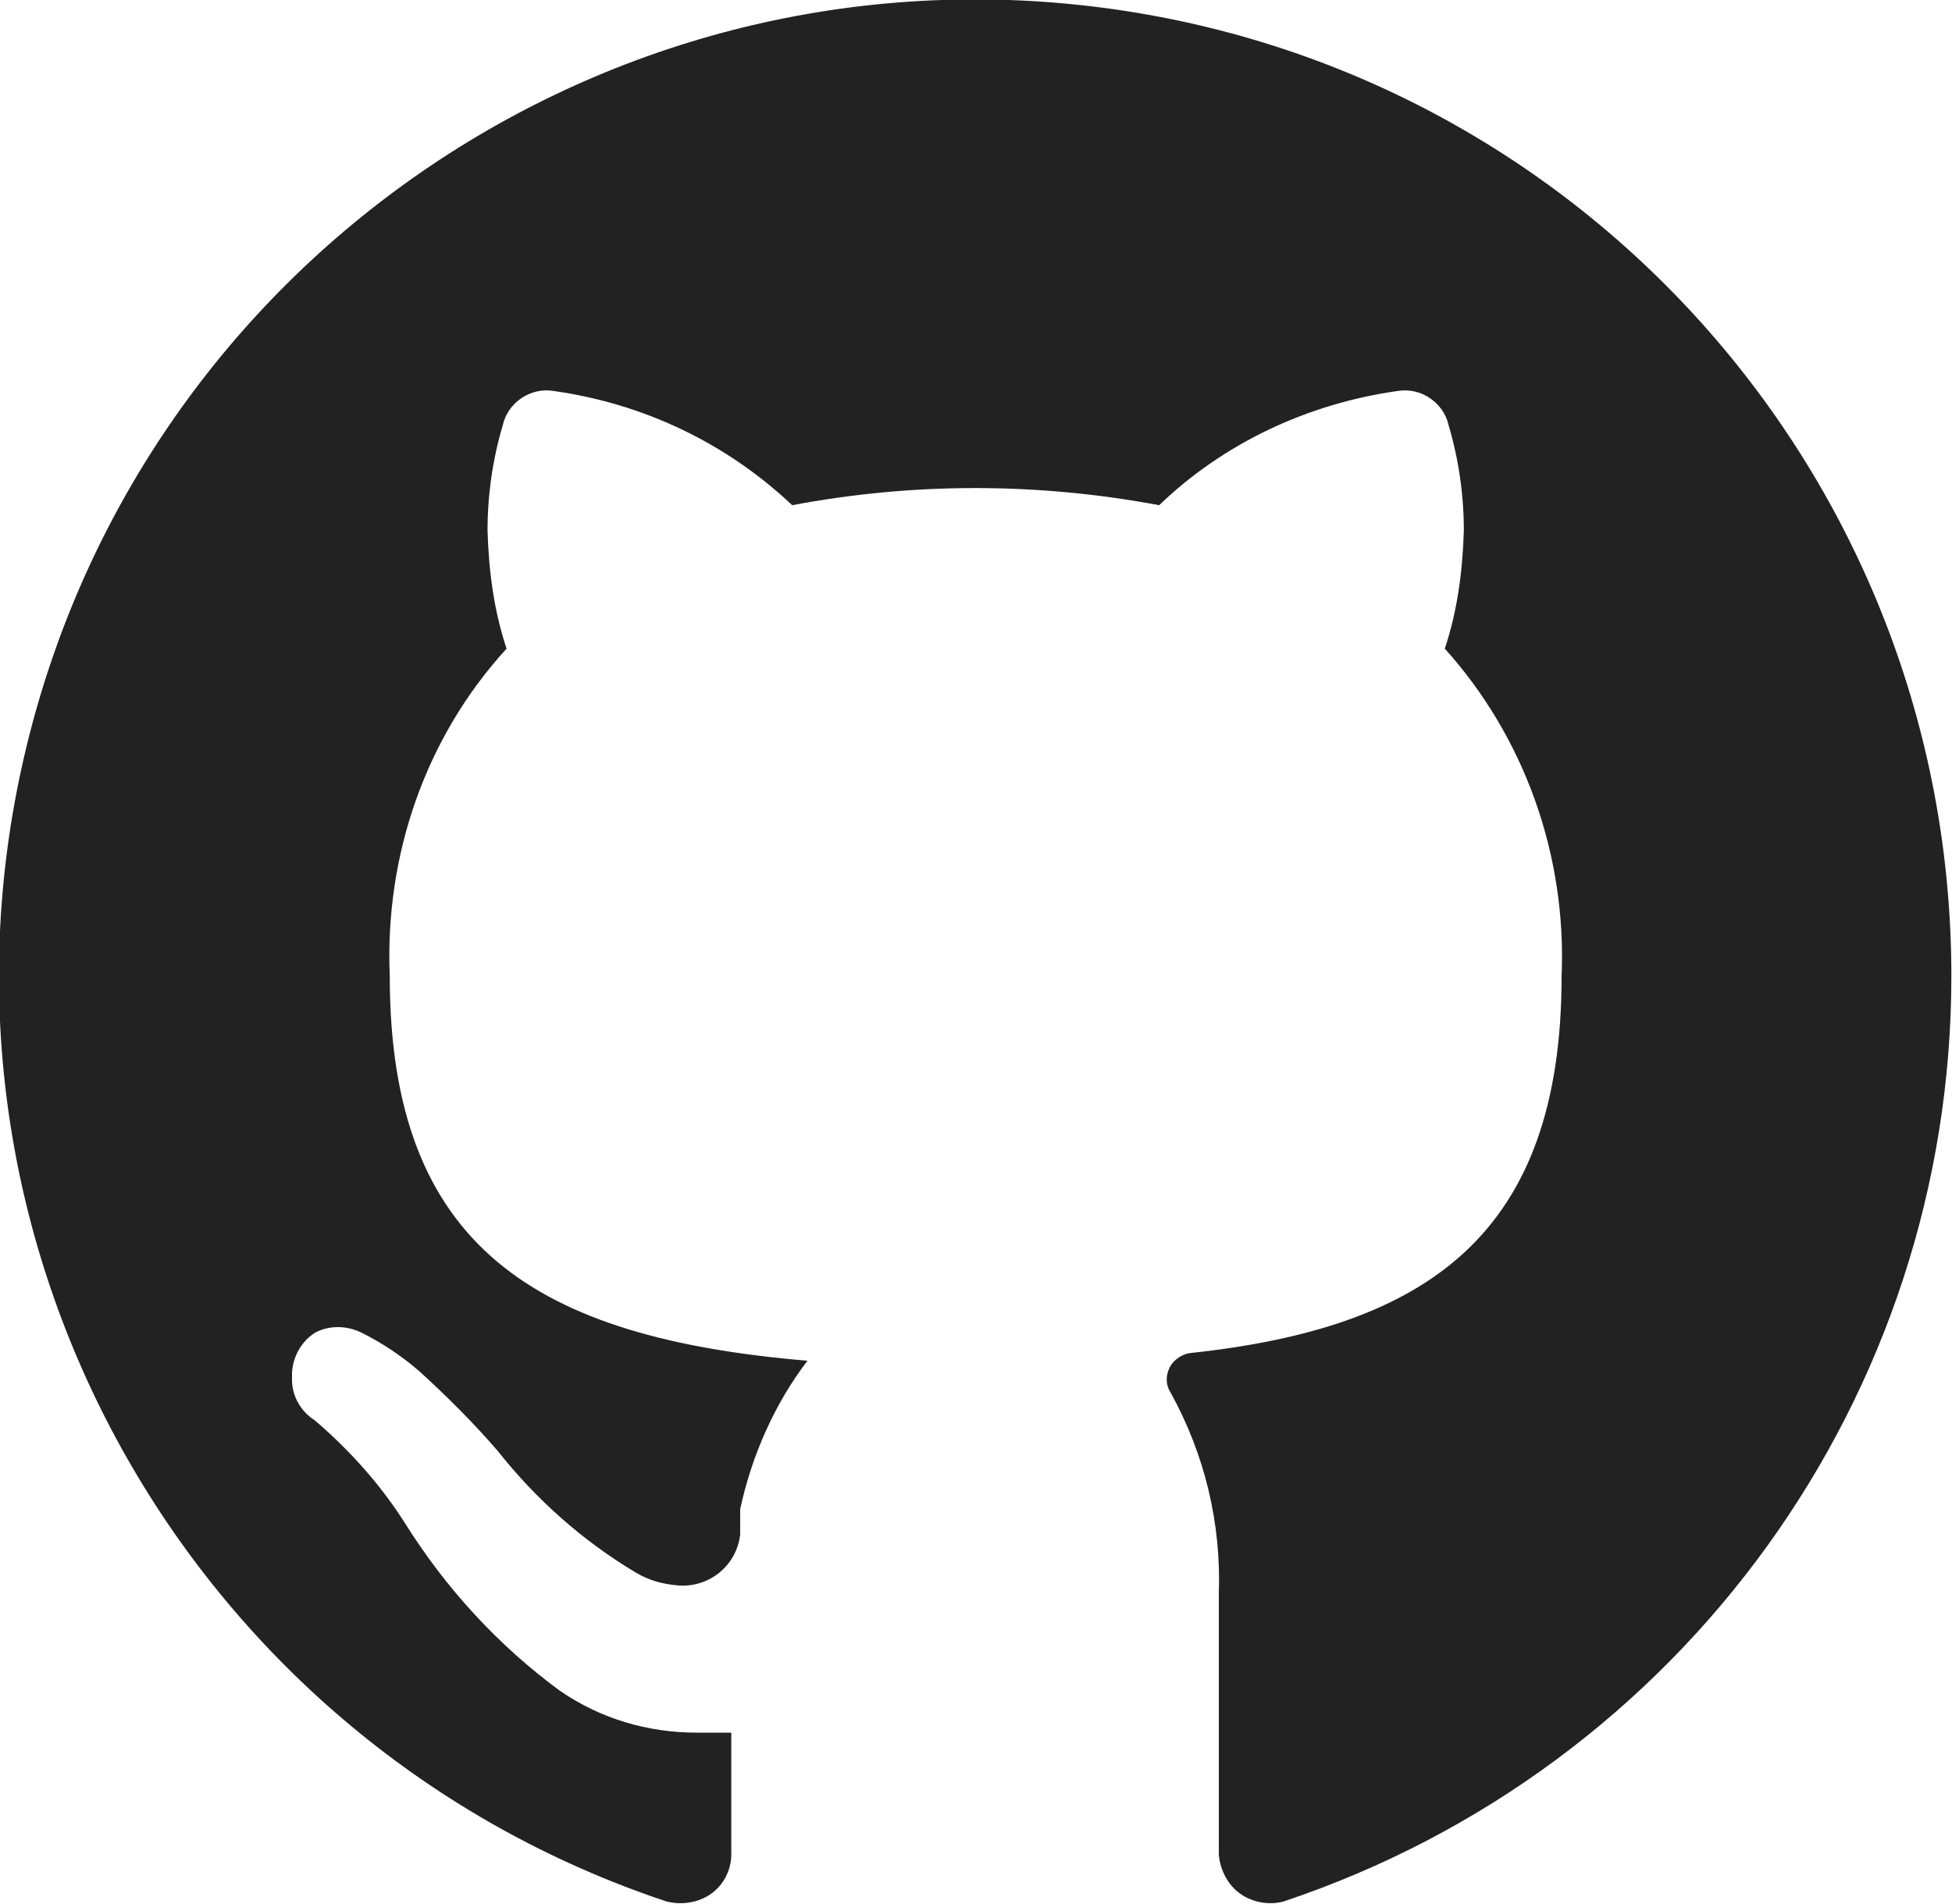 <svg width="15.375" height="15" viewBox="0 0 15.375 15" fill="none" xmlns="http://www.w3.org/2000/svg" xmlns:xlink="http://www.w3.org/1999/xlink">
	<desc>
			Created with Pixso.
	</desc>
	<defs/>
	<path id="Icon color" d="M15.37 7.69C15.37 11 13.25 13.93 10.11 14.98C10 15.01 9.87 14.99 9.77 14.92C9.67 14.85 9.61 14.73 9.6 14.61L9.6 12.56C9.62 12 9.49 11.46 9.22 10.97C9.18 10.91 9.18 10.83 9.22 10.76C9.25 10.71 9.31 10.67 9.37 10.66C11.25 10.46 12.3 9.72 12.3 7.69C12.34 6.74 12.01 5.81 11.38 5.11C11.48 4.81 11.52 4.5 11.53 4.18C11.53 3.9 11.49 3.62 11.41 3.35C11.37 3.17 11.19 3.05 11.01 3.08C10.3 3.18 9.64 3.49 9.13 3.98C8.17 3.8 7.19 3.8 6.24 3.98C5.72 3.49 5.07 3.18 4.36 3.08C4.18 3.05 4 3.17 3.96 3.35C3.88 3.62 3.84 3.9 3.84 4.18C3.85 4.5 3.89 4.81 3.99 5.11C3.35 5.81 3.03 6.74 3.07 7.69C3.07 9.83 4.23 10.54 6.36 10.72C6.1 11.06 5.92 11.47 5.83 11.89C5.83 11.89 5.83 11.95 5.83 11.99C5.83 12.02 5.83 12.06 5.83 12.09C5.8 12.34 5.58 12.51 5.34 12.49C5.22 12.48 5.11 12.45 5.01 12.39C4.59 12.14 4.22 11.81 3.92 11.43C3.73 11.21 3.52 11 3.3 10.8C3.16 10.68 3.01 10.58 2.85 10.5C2.73 10.44 2.59 10.44 2.48 10.5C2.37 10.57 2.3 10.7 2.3 10.83L2.3 10.87C2.3 11 2.37 11.12 2.48 11.19C2.76 11.43 3 11.7 3.19 12C3.51 12.51 3.92 12.96 4.41 13.32C4.73 13.54 5.1 13.65 5.49 13.65L5.76 13.65L5.76 14.61C5.76 14.73 5.7 14.85 5.6 14.92C5.5 14.99 5.37 15.01 5.25 14.98C1.53 13.74 -0.67 9.88 0.17 6.05C1.01 2.21 4.6 -0.38 8.51 0.04C12.42 0.46 15.37 3.76 15.37 7.69Z" fill="#222222" fill-opacity="1" fill-rule="nonzero"/>
	<path id="Icon color" d="M10.11 14.98C10 15.01 9.87 14.99 9.77 14.92C9.67 14.85 9.61 14.73 9.6 14.61L9.6 12.56C9.62 12 9.49 11.46 9.22 10.97C9.18 10.91 9.18 10.83 9.22 10.76C9.25 10.71 9.31 10.67 9.37 10.66C11.25 10.46 12.3 9.72 12.3 7.69C12.34 6.74 12.01 5.81 11.38 5.11C11.48 4.81 11.52 4.5 11.53 4.18C11.53 3.9 11.49 3.62 11.41 3.35C11.37 3.17 11.19 3.05 11.01 3.08C10.3 3.18 9.64 3.49 9.13 3.98C8.17 3.8 7.19 3.8 6.24 3.98C5.72 3.49 5.07 3.18 4.36 3.08C4.18 3.05 4 3.17 3.96 3.35C3.88 3.62 3.84 3.9 3.84 4.18C3.85 4.5 3.89 4.81 3.99 5.11C3.35 5.81 3.03 6.74 3.07 7.69C3.07 9.83 4.23 10.54 6.36 10.72C6.1 11.06 5.92 11.47 5.83 11.89C5.83 11.89 5.83 11.95 5.83 11.99C5.83 12.02 5.83 12.06 5.83 12.09C5.8 12.34 5.58 12.51 5.34 12.49C5.22 12.48 5.11 12.45 5.01 12.39C4.59 12.14 4.22 11.81 3.92 11.43C3.73 11.21 3.52 11 3.3 10.8C3.16 10.68 3.01 10.58 2.85 10.5C2.73 10.44 2.59 10.44 2.48 10.5C2.37 10.57 2.3 10.7 2.3 10.83L2.3 10.87C2.3 11 2.37 11.12 2.48 11.19C2.76 11.43 3 11.7 3.19 12C3.51 12.51 3.92 12.96 4.41 13.32C4.73 13.54 5.1 13.65 5.49 13.65L5.76 13.65L5.76 14.61C5.76 14.73 5.7 14.85 5.6 14.92C5.5 14.99 5.37 15.01 5.25 14.98C1.53 13.74 -0.67 9.88 0.17 6.05C1.01 2.21 4.6 -0.38 8.51 0.04C12.42 0.46 15.37 3.76 15.37 7.69C15.37 11 13.25 13.93 10.11 14.98Z" stroke="#979797" stroke-opacity="0" stroke-width="0"/>
</svg>

